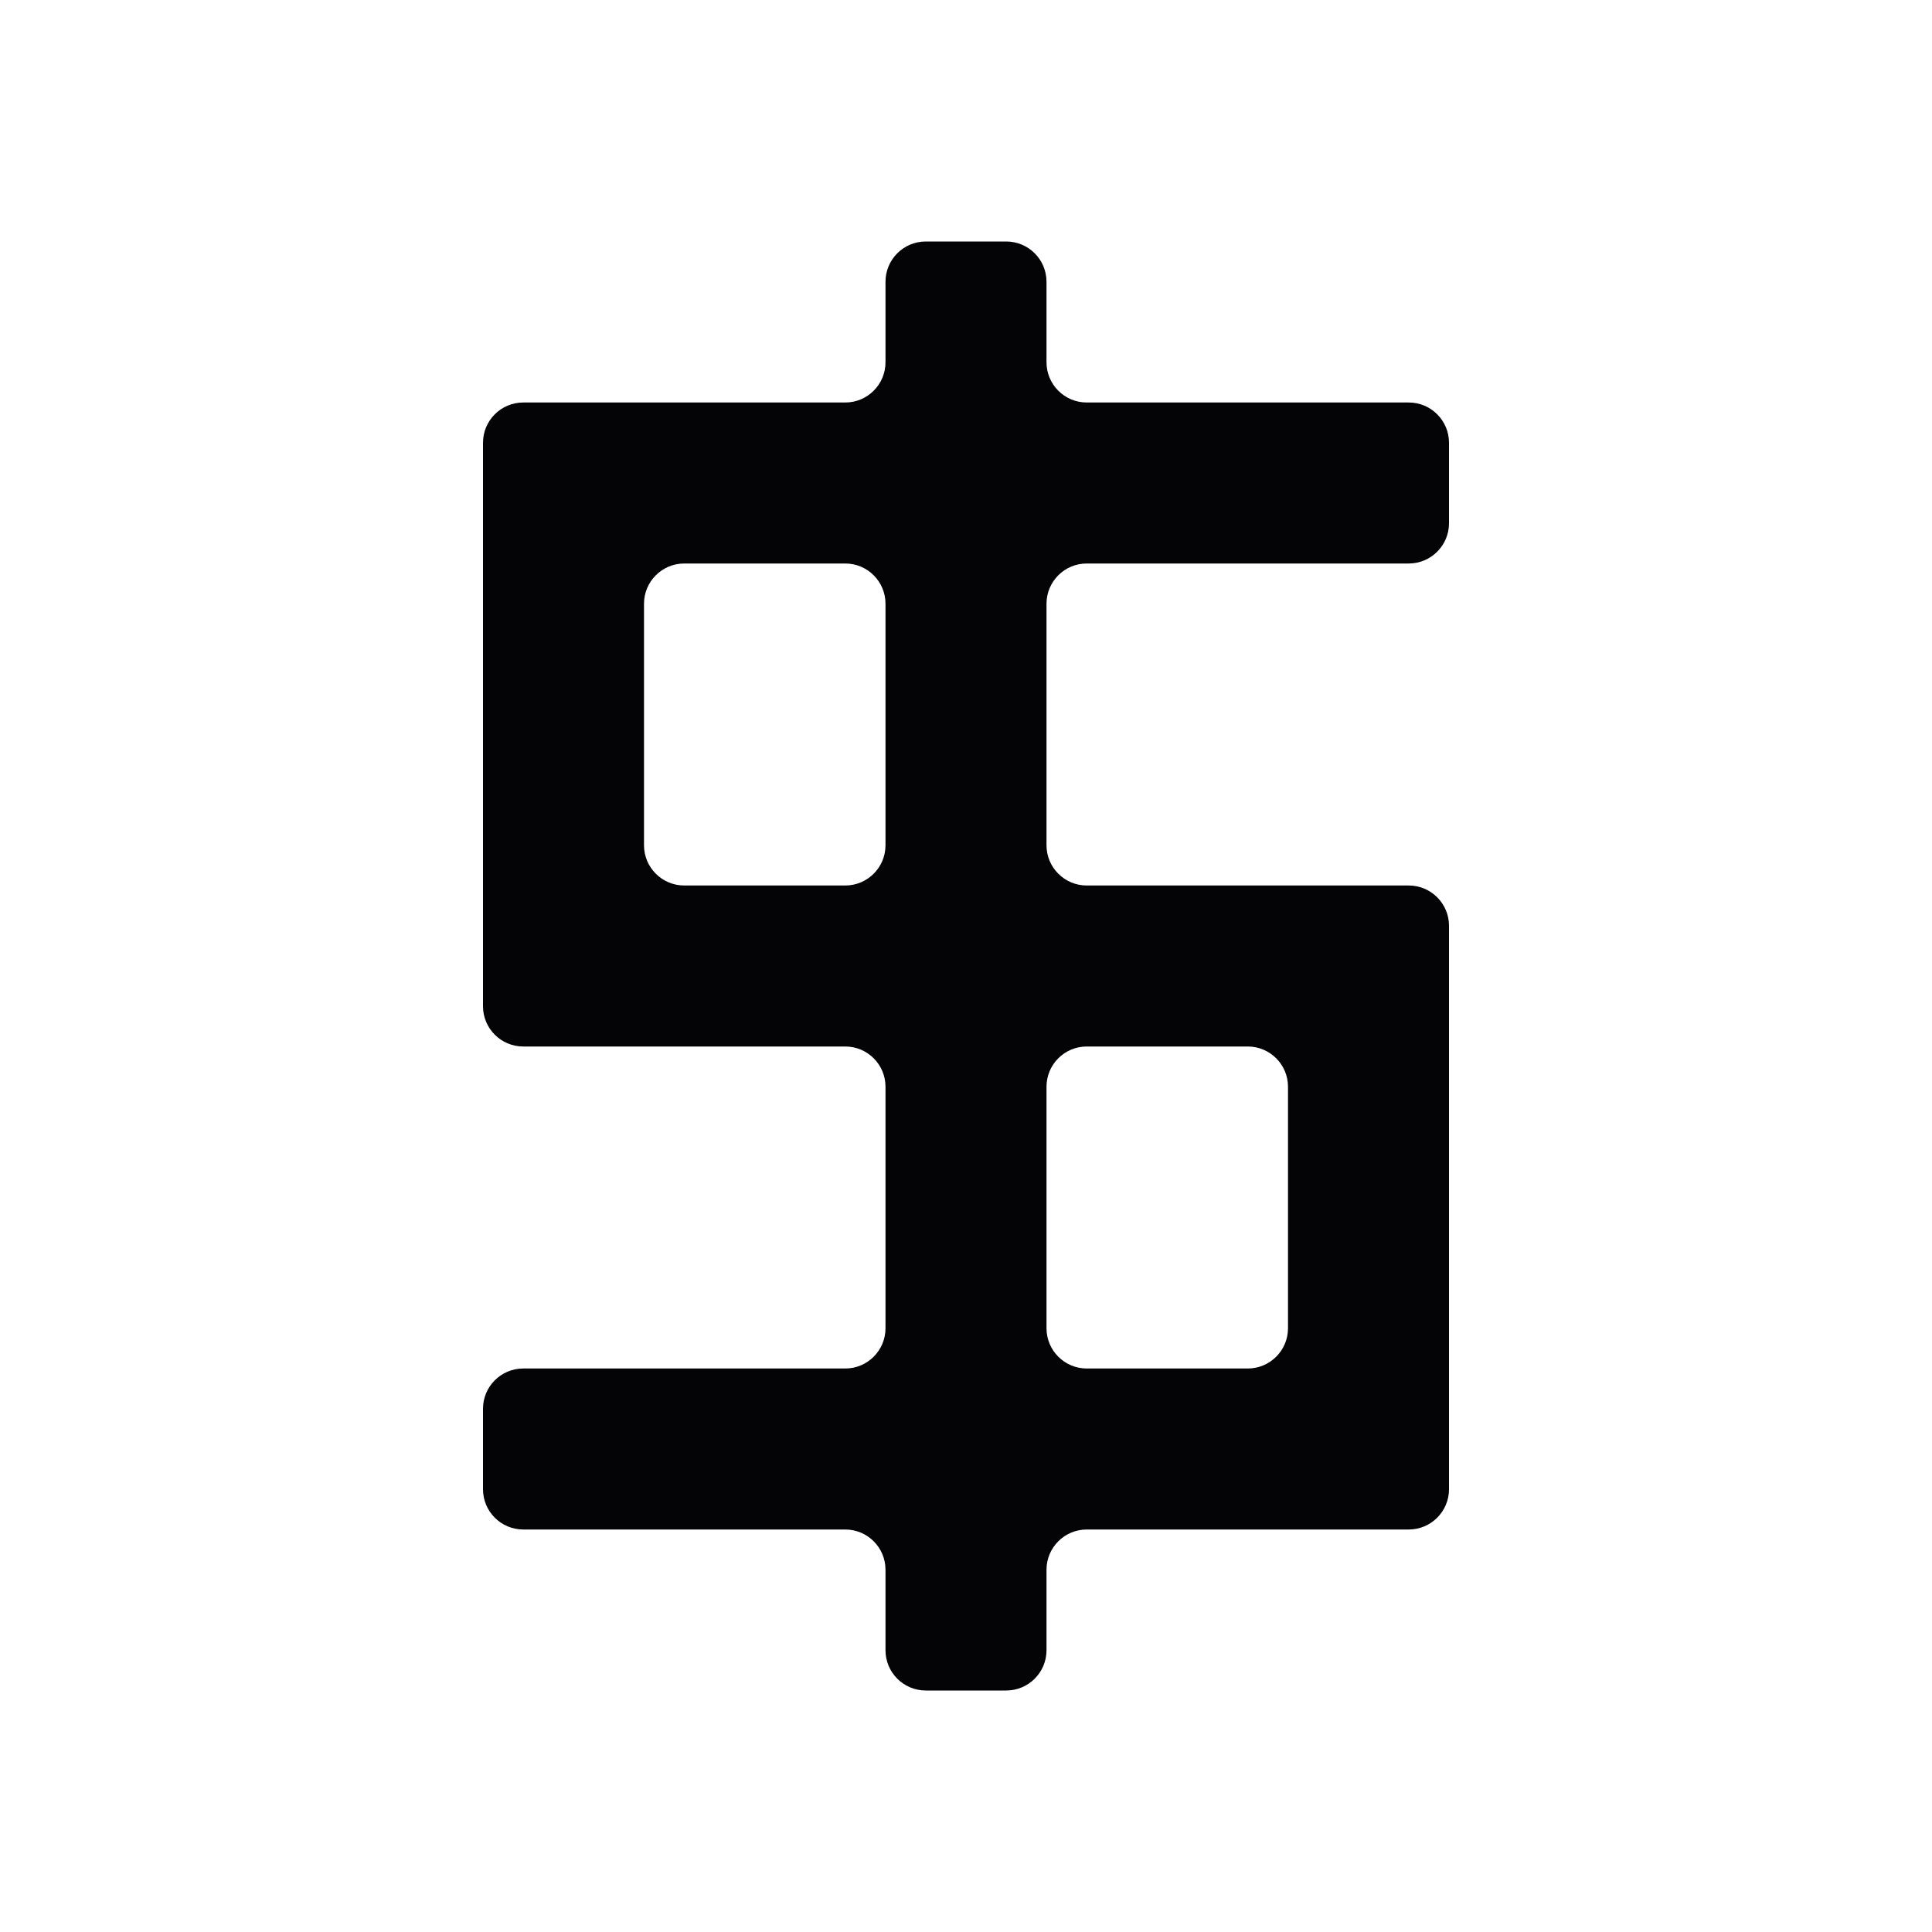 <svg width="24" height="24" viewBox="0 0 24 24" xmlns="http://www.w3.org/2000/svg">
<path fill-rule="evenodd" clip-rule="evenodd" d="M12 3H11.5C11.224 3 11 3.224 11 3.5V4V4.5C11 4.776 10.776 5 10.5 5H10H9H8H7H6.5C6.224 5 6 5.224 6 5.5V6V7V8V9V10V11V12V12.5C6 12.776 6.224 13 6.5 13H7H8H9H10H10.5C10.776 13 11 13.224 11 13.5V14V15V16V16.5C11 16.776 10.776 17 10.5 17H10H9H8H7H6.5C6.224 17 6 17.224 6 17.5V18V18.5C6 18.776 6.224 19 6.5 19H7H8H9H10H10.5C10.776 19 11 19.224 11 19.5V20V20.5C11 20.776 11.224 21 11.5 21H12H12.5C12.776 21 13 20.776 13 20.5V20V19.5C13 19.224 13.224 19 13.5 19H14H15H16H17H17.5C17.776 19 18 18.776 18 18.5V18V17V16V15V14V13V12V11.5C18 11.224 17.776 11 17.5 11H17H16H15H14H13.5C13.224 11 13 10.776 13 10.5V10V9V8V7.5C13 7.224 13.224 7 13.5 7H14H15H16H17H17.5C17.776 7 18 6.776 18 6.5V6V5.5C18 5.224 17.776 5 17.5 5H17H16H15H14H13.5C13.224 5 13 4.776 13 4.5V4V3.5C13 3.224 12.776 3 12.5 3H12ZM11 8V9V10V10.5C11 10.776 10.776 11 10.5 11H10H9H8.5C8.224 11 8 10.776 8 10.5V10V9V8V7.5C8 7.224 8.224 7 8.5 7H9H10H10.5C10.776 7 11 7.224 11 7.5V8ZM13 14V13.5C13 13.224 13.224 13 13.5 13H14H15H15.5C15.776 13 16 13.224 16 13.5V14V15V16V16.5C16 16.776 15.776 17 15.5 17H15H14H13.5C13.224 17 13 16.776 13 16.5V16V15V14Z" fill="#040406"/>
</svg>

